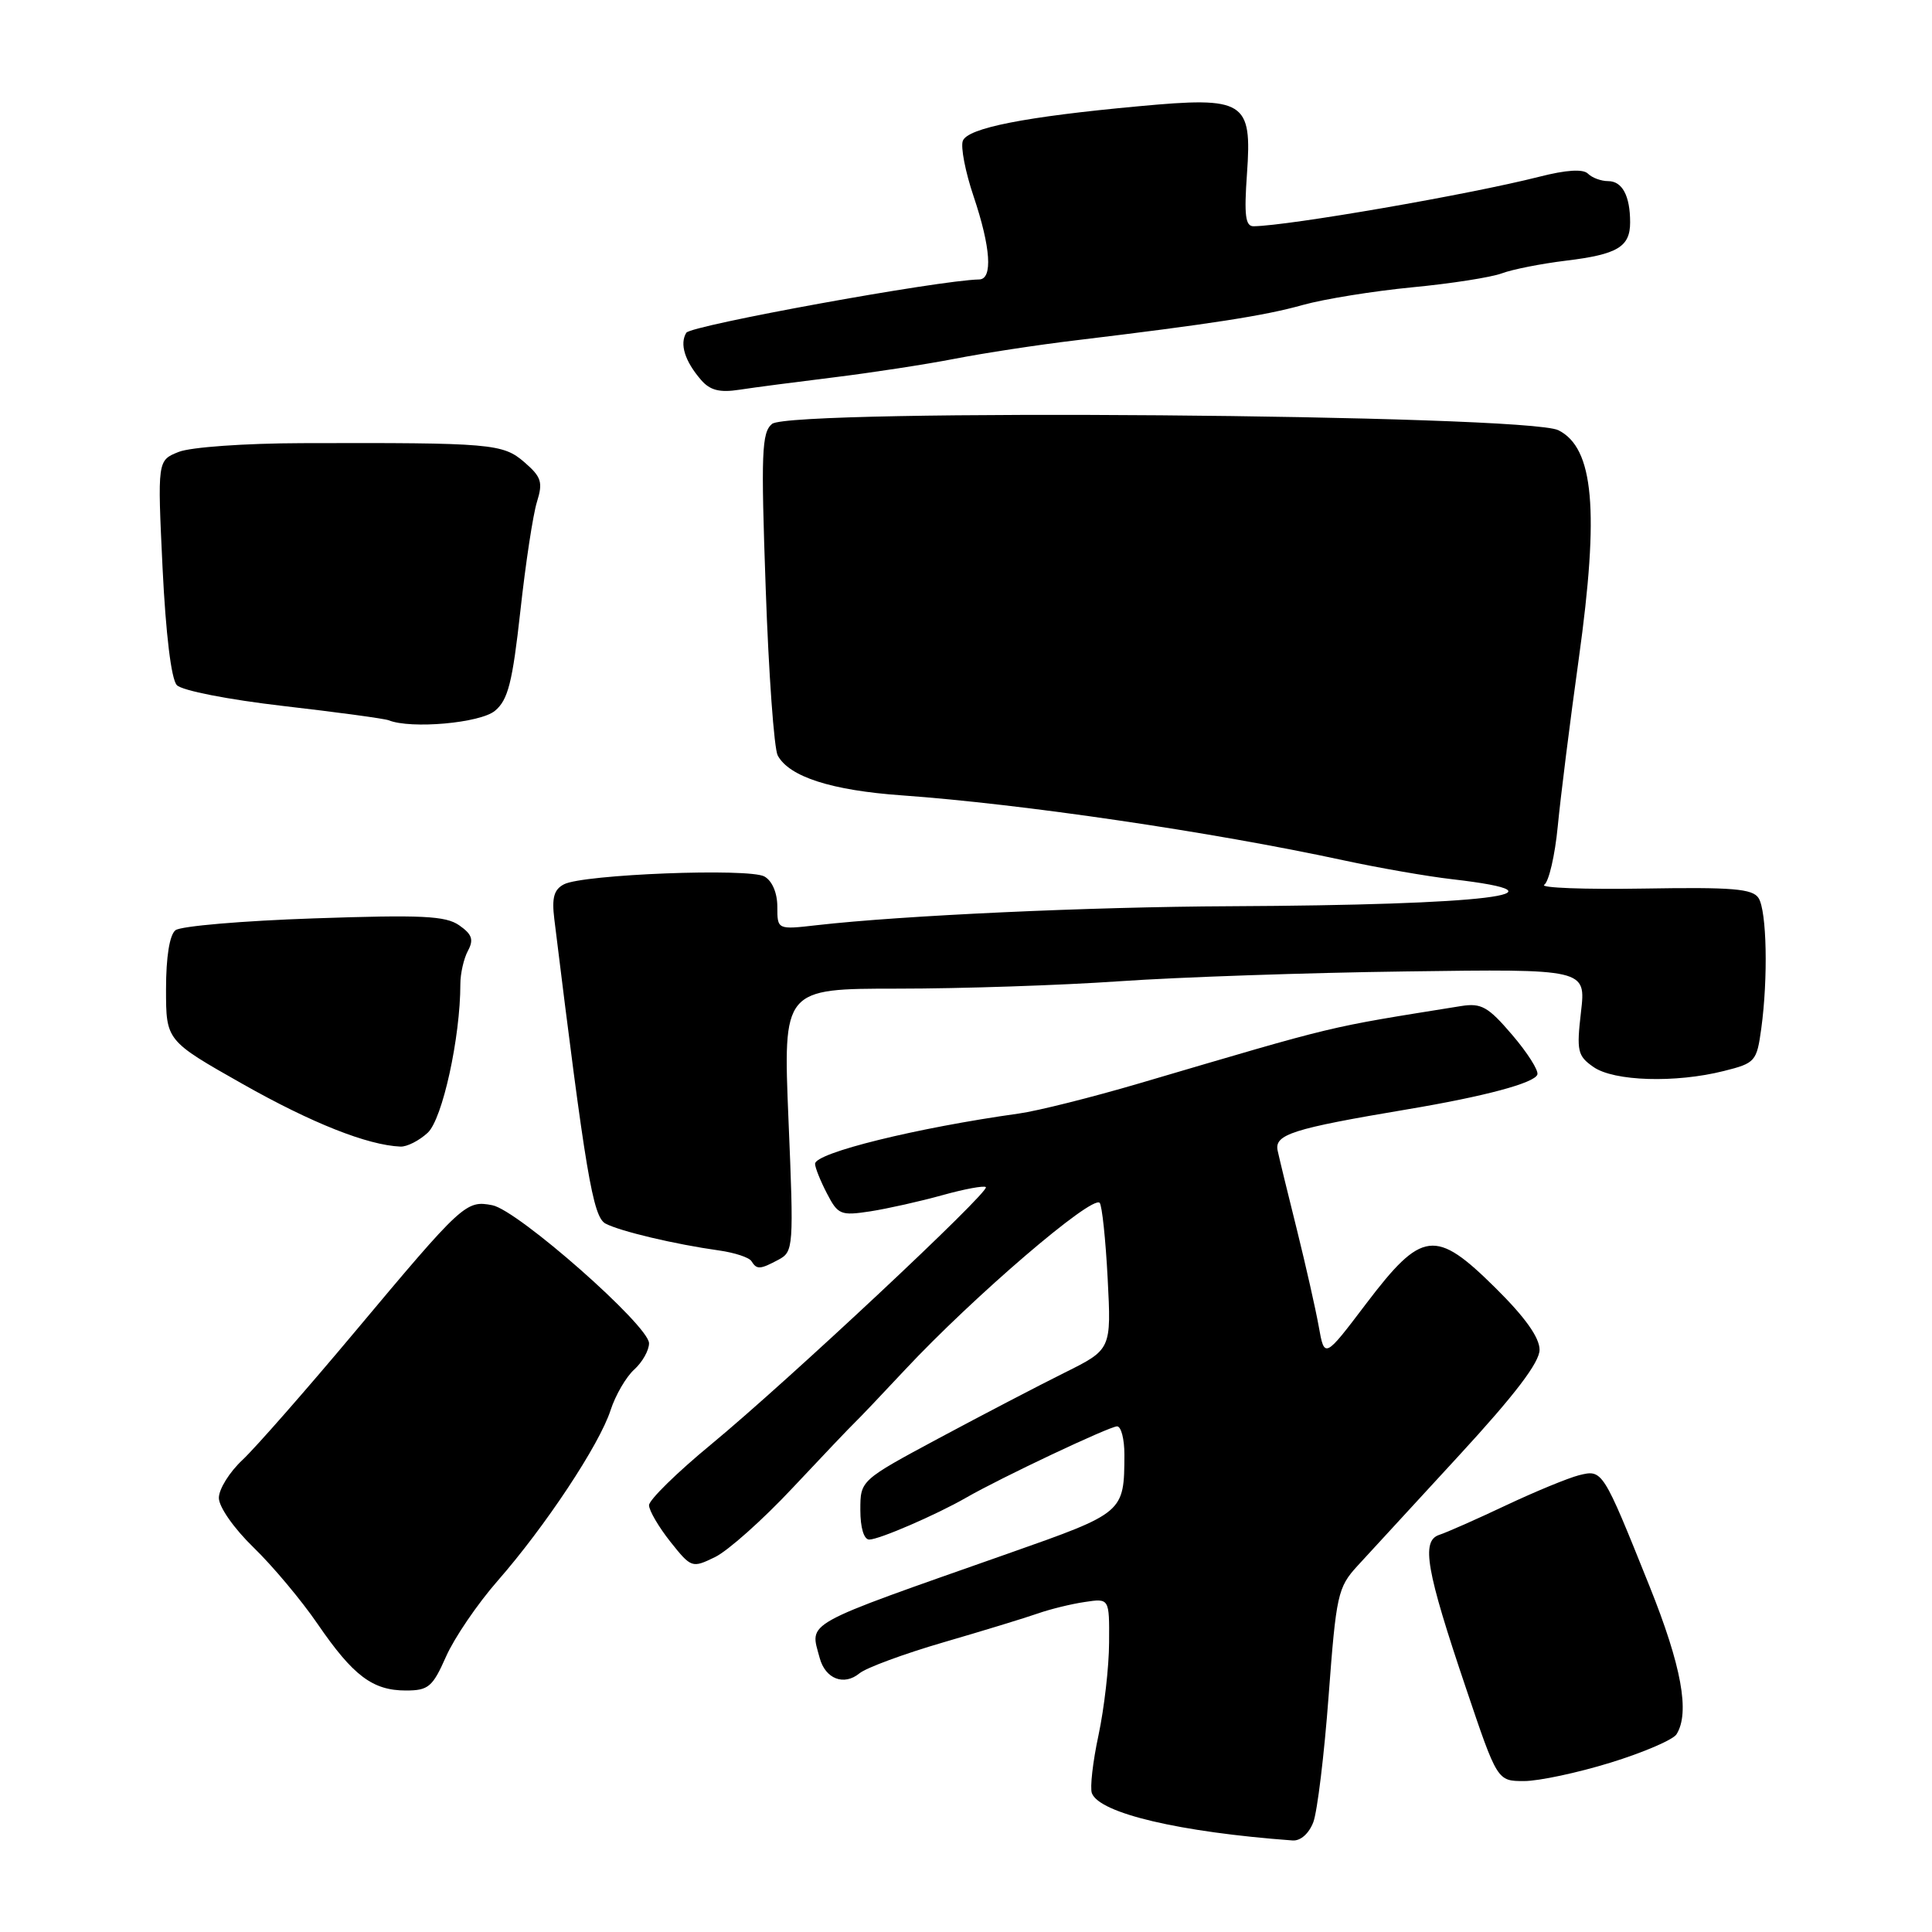 <?xml version="1.0" encoding="UTF-8" standalone="no"?>
<!DOCTYPE svg PUBLIC "-//W3C//DTD SVG 1.1//EN" "http://www.w3.org/Graphics/SVG/1.1/DTD/svg11.dtd" >
<svg xmlns="http://www.w3.org/2000/svg" xmlns:xlink="http://www.w3.org/1999/xlink" version="1.1" viewBox="0 0 256 256">
 <g >
 <path fill="currentColor"
d=" M 174.02 241.45 C 174.55 240.05 175.47 232.51 176.05 224.70 C 177.05 211.31 177.27 210.33 179.86 207.50 C 181.38 205.85 187.43 199.27 193.31 192.88 C 200.74 184.81 204.00 180.53 204.00 178.85 C 204.00 177.23 202.07 174.52 198.14 170.64 C 190.19 162.77 188.43 162.99 181.01 172.76 C 175.50 180.03 175.50 180.03 174.74 175.76 C 174.32 173.42 173.02 167.68 171.86 163.00 C 170.69 158.32 169.54 153.60 169.30 152.49 C 168.82 150.32 171.20 149.56 186.50 146.99 C 196.70 145.28 203.33 143.51 203.71 142.38 C 203.89 141.84 202.38 139.47 200.36 137.11 C 197.18 133.39 196.28 132.88 193.59 133.31 C 175.36 136.24 177.77 135.66 151.00 143.54 C 144.68 145.40 137.47 147.21 135.00 147.55 C 121.48 149.44 108.00 152.76 108.00 154.21 C 108.00 154.70 108.70 156.46 109.57 158.13 C 111.03 160.96 111.39 161.11 115.32 160.51 C 117.62 160.15 121.91 159.19 124.86 158.37 C 127.80 157.55 130.40 157.07 130.63 157.30 C 131.21 157.88 104.37 183.01 94.25 191.37 C 89.71 195.11 86.00 198.75 86.00 199.45 C 86.00 200.15 87.27 202.32 88.82 204.28 C 91.60 207.77 91.70 207.80 94.73 206.33 C 96.43 205.51 101.06 201.39 105.01 197.17 C 108.97 192.95 112.68 189.05 113.26 188.50 C 113.84 187.95 116.83 184.81 119.90 181.52 C 129.01 171.78 144.68 158.35 145.71 159.38 C 146.02 159.69 146.50 164.19 146.77 169.38 C 147.26 178.81 147.26 178.81 141.04 181.90 C 137.62 183.60 130.14 187.50 124.41 190.57 C 114.00 196.16 114.00 196.16 114.00 200.08 C 114.00 202.43 114.47 204.00 115.18 204.00 C 116.49 204.00 124.06 200.72 128.00 198.46 C 132.56 195.83 147.02 189.00 148.02 189.00 C 148.56 189.00 148.99 190.69 148.99 192.75 C 148.96 200.45 148.96 200.44 133.65 205.83 C 105.97 215.57 107.31 214.82 108.61 219.68 C 109.36 222.47 111.83 223.42 113.89 221.72 C 114.78 220.99 119.78 219.14 125.00 217.62 C 130.22 216.10 135.85 214.38 137.50 213.80 C 139.15 213.22 141.96 212.53 143.75 212.27 C 147.00 211.78 147.00 211.78 146.96 217.64 C 146.95 220.86 146.31 226.38 145.56 229.91 C 144.80 233.43 144.41 236.90 144.68 237.61 C 145.70 240.27 156.30 242.77 171.27 243.87 C 172.33 243.95 173.44 242.96 174.02 241.45 Z  M 213.40 233.56 C 217.75 232.22 221.68 230.53 222.14 229.81 C 223.95 226.96 222.81 220.73 218.55 210.13 C 212.36 194.71 212.35 194.70 209.21 195.48 C 207.77 195.85 203.42 197.64 199.54 199.47 C 195.67 201.30 191.69 203.06 190.70 203.38 C 188.29 204.18 188.96 208.04 194.27 223.75 C 198.40 236.00 198.40 236.00 201.95 236.00 C 203.90 236.00 209.06 234.90 213.40 233.56 Z  M 59.10 219.51 C 60.19 217.04 63.26 212.53 65.92 209.49 C 72.26 202.25 79.43 191.42 80.90 186.87 C 81.55 184.87 82.96 182.44 84.04 181.47 C 85.12 180.49 86.00 178.93 86.00 177.99 C 86.00 175.66 68.63 160.36 65.24 159.70 C 61.74 159.02 61.31 159.42 47.00 176.50 C 40.55 184.20 33.86 191.82 32.14 193.44 C 30.41 195.05 29.00 197.32 29.00 198.48 C 29.00 199.67 31.00 202.53 33.59 205.04 C 36.12 207.49 39.95 212.06 42.09 215.19 C 46.80 222.06 49.38 224.00 53.78 224.00 C 56.77 224.00 57.32 223.53 59.10 219.51 Z  M 103.17 166.91 C 105.14 165.85 105.19 165.28 104.48 148.41 C 103.76 131.00 103.76 131.00 118.98 131.00 C 127.36 131.00 140.57 130.56 148.35 130.02 C 156.13 129.48 173.22 128.89 186.33 128.72 C 210.15 128.39 210.15 128.39 209.49 134.08 C 208.89 139.27 209.03 139.91 211.14 141.38 C 213.84 143.28 222.02 143.53 228.43 141.91 C 232.59 140.87 232.78 140.65 233.38 136.27 C 234.29 129.59 234.11 120.72 233.02 119.00 C 232.23 117.76 229.57 117.54 217.78 117.74 C 209.93 117.87 204.00 117.64 204.62 117.24 C 205.23 116.83 206.04 113.35 206.41 109.50 C 206.78 105.65 208.03 95.64 209.20 87.26 C 211.93 67.63 211.19 59.36 206.50 57.01 C 202.31 54.90 104.77 54.12 102.30 56.17 C 100.93 57.30 100.82 60.00 101.46 77.96 C 101.85 89.24 102.57 99.20 103.05 100.10 C 104.56 102.92 110.17 104.73 119.50 105.39 C 135.45 106.53 160.59 110.23 178.00 113.99 C 182.68 115.00 189.16 116.13 192.41 116.50 C 209.18 118.44 196.94 119.92 163.00 120.08 C 144.37 120.16 119.47 121.31 108.25 122.59 C 103.00 123.19 103.00 123.19 103.00 120.15 C 103.00 118.31 102.32 116.72 101.29 116.14 C 99.25 115.00 77.30 115.85 74.74 117.17 C 73.40 117.86 73.10 118.95 73.45 121.79 C 77.59 155.45 78.56 161.23 80.23 162.13 C 82.16 163.15 89.45 164.88 95.26 165.69 C 97.32 165.98 99.26 166.61 99.57 167.11 C 100.28 168.25 100.70 168.23 103.17 166.91 Z  M 56.68 150.09 C 58.63 148.27 61.00 137.47 61.00 130.39 C 61.00 129.00 61.45 127.02 62.00 125.99 C 62.80 124.51 62.55 123.80 60.85 122.61 C 59.05 121.35 55.90 121.20 41.60 121.69 C 32.19 122.01 23.94 122.71 23.25 123.26 C 22.47 123.87 22.00 126.80 22.00 131.07 C 22.00 137.89 22.00 137.89 32.16 143.64 C 41.30 148.81 48.68 151.74 53.06 151.93 C 53.92 151.97 55.55 151.14 56.68 150.09 Z  M 65.59 94.18 C 67.32 92.74 67.90 90.44 68.95 80.97 C 69.64 74.66 70.63 68.15 71.15 66.50 C 71.96 63.89 71.74 63.20 69.49 61.25 C 66.63 58.78 65.19 58.65 40.00 58.72 C 32.45 58.74 25.26 59.25 23.68 59.88 C 20.86 61.00 20.86 61.00 21.54 75.25 C 21.97 84.04 22.69 89.99 23.43 90.78 C 24.10 91.50 30.22 92.70 37.56 93.55 C 44.68 94.37 50.95 95.22 51.50 95.44 C 54.46 96.63 63.65 95.81 65.59 94.18 Z  M 110.50 50.00 C 115.45 49.39 122.65 48.29 126.50 47.54 C 130.35 46.79 137.55 45.69 142.50 45.10 C 160.48 42.93 167.60 41.83 172.63 40.41 C 175.46 39.62 181.98 38.57 187.13 38.07 C 192.29 37.58 197.62 36.74 199.00 36.22 C 200.38 35.70 204.20 34.94 207.50 34.54 C 214.34 33.71 216.00 32.71 216.00 29.46 C 216.00 25.95 214.96 24.00 213.09 24.00 C 212.16 24.00 210.96 23.56 210.41 23.01 C 209.77 22.37 207.56 22.50 203.96 23.42 C 194.67 25.78 170.81 29.91 166.12 29.98 C 165.02 30.00 164.84 28.55 165.23 23.03 C 165.92 13.37 164.96 12.77 150.87 14.08 C 135.85 15.46 128.23 16.96 127.58 18.66 C 127.27 19.46 127.91 22.78 129.01 26.03 C 131.28 32.78 131.57 36.99 129.75 37.03 C 124.39 37.13 91.55 43.12 90.94 44.09 C 90.03 45.57 90.74 47.85 92.89 50.34 C 94.08 51.72 95.35 52.05 97.99 51.64 C 99.92 51.34 105.55 50.61 110.50 50.00 Z "/>
</g>
</svg>